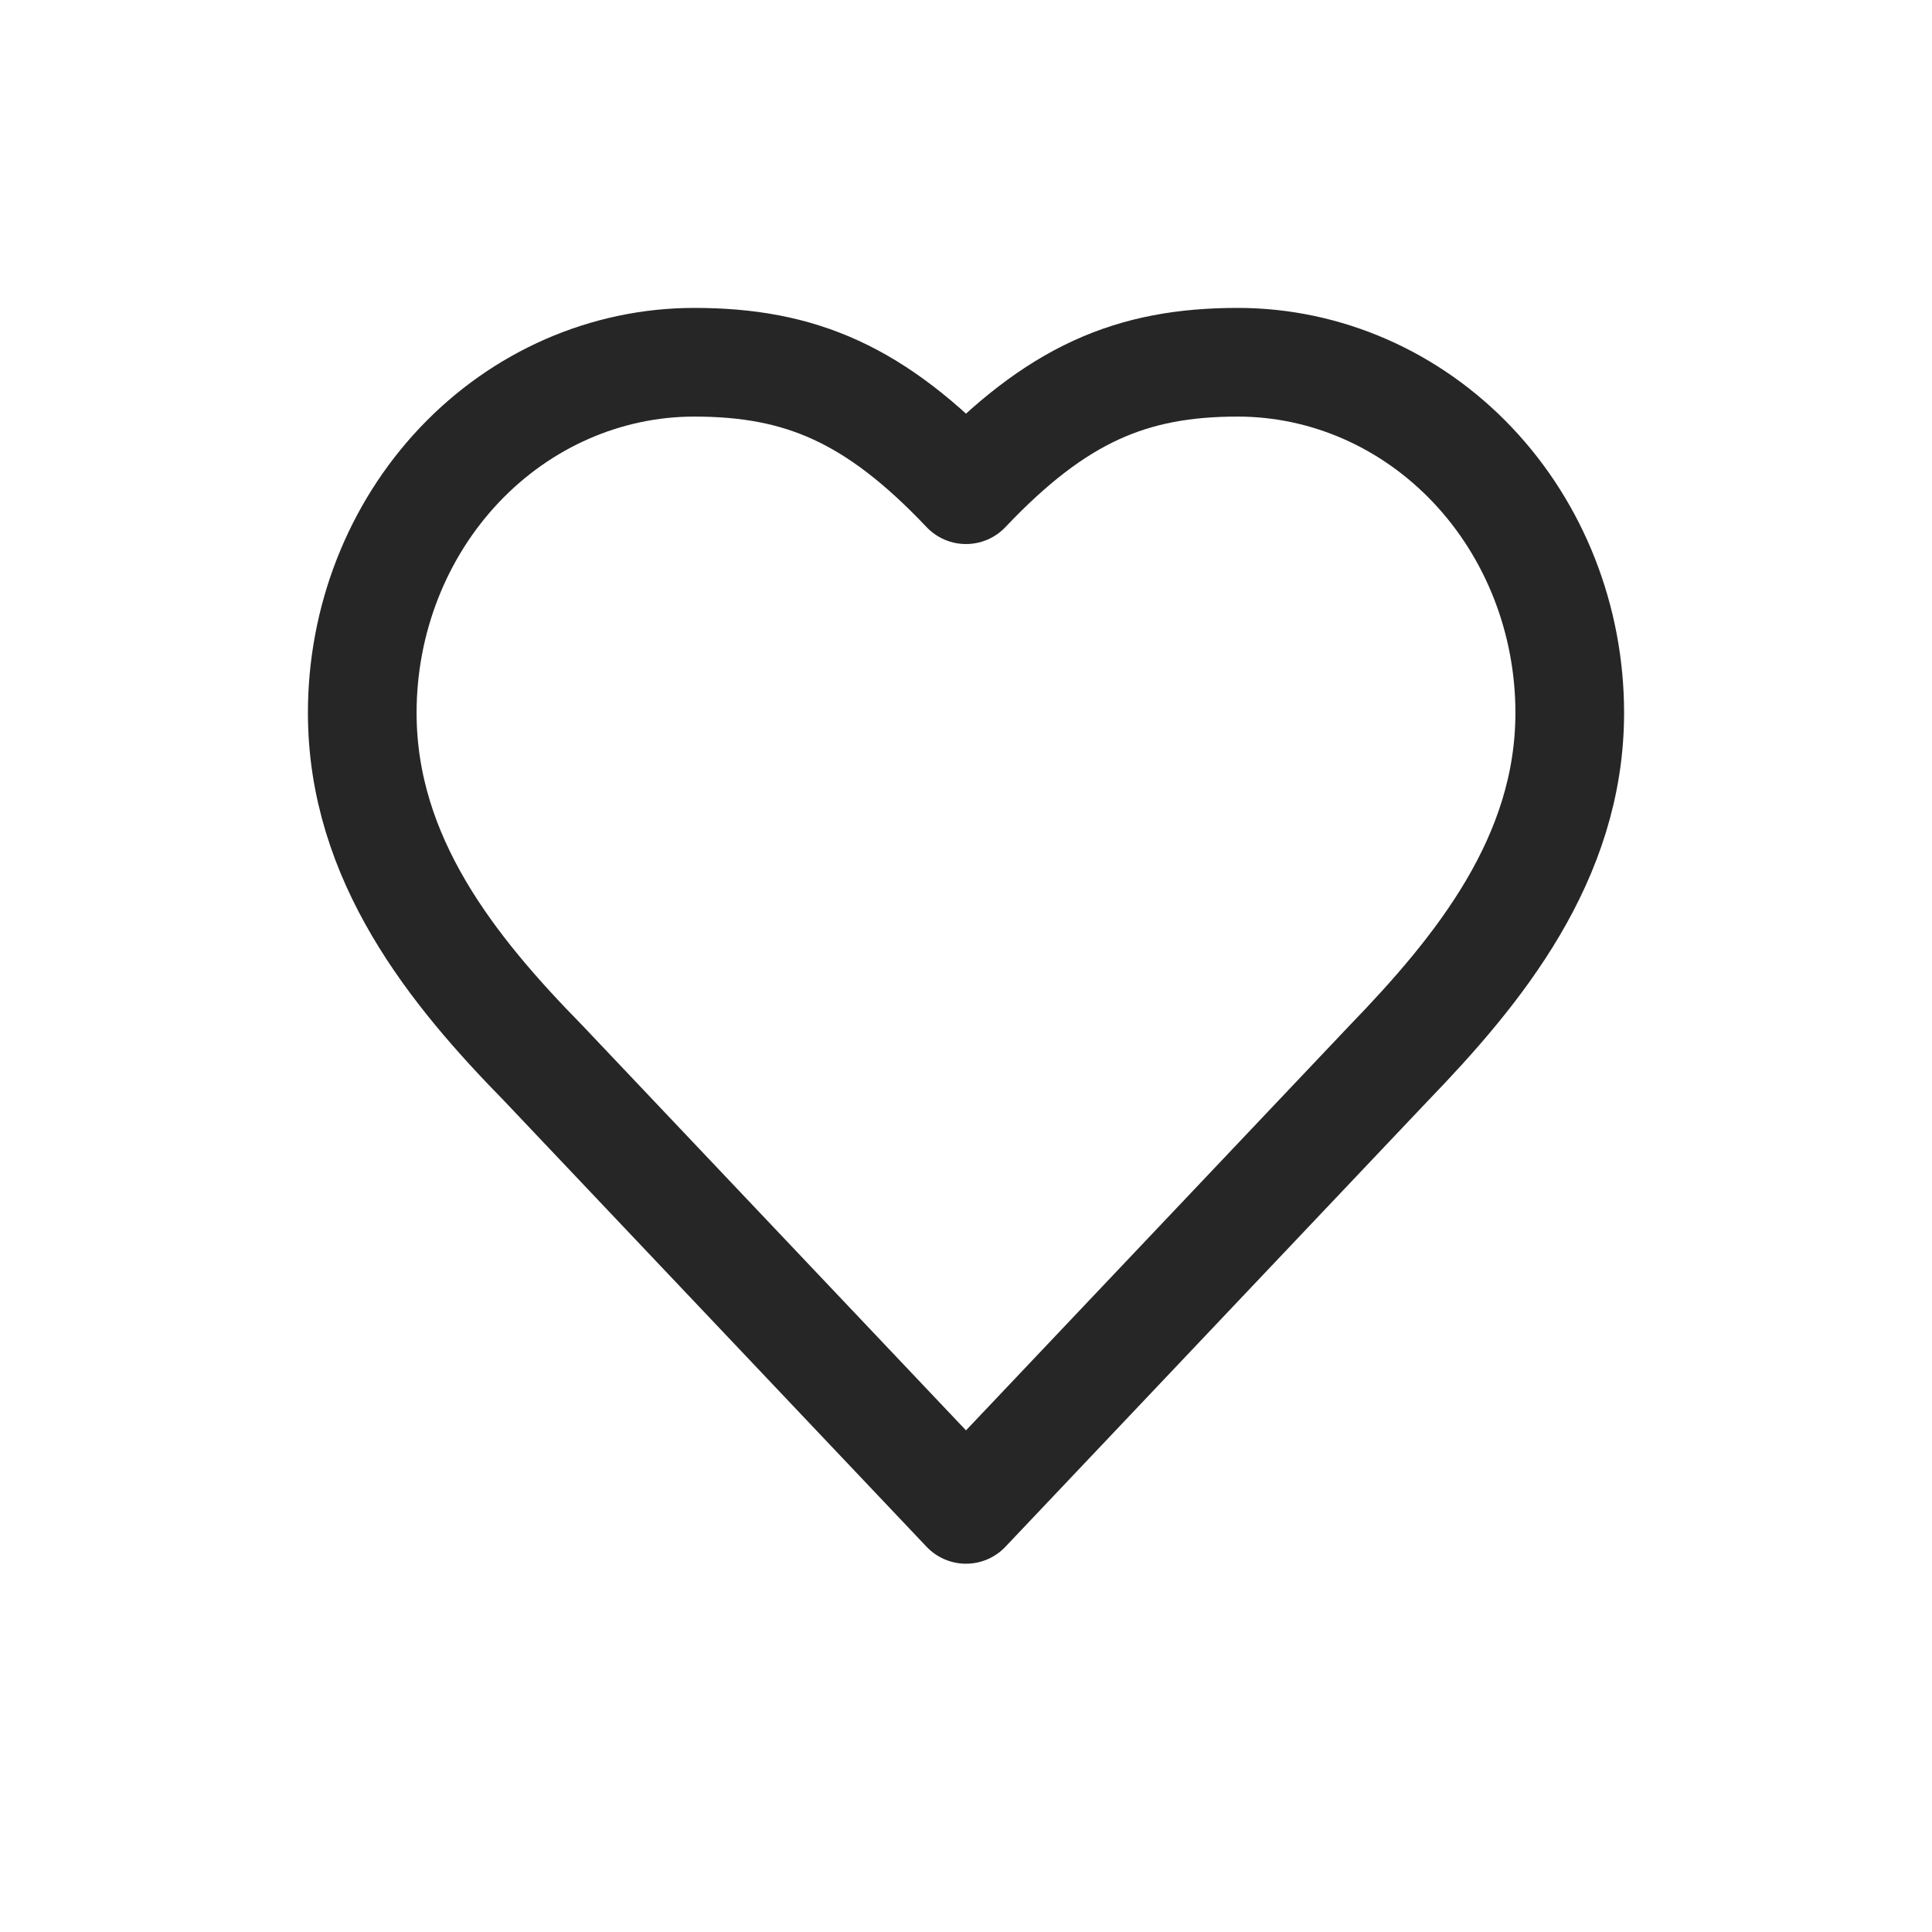 <svg width="32" height="32" viewBox="0 0 32 32" fill="none" xmlns="http://www.w3.org/2000/svg">
<path d="M23 17.611C24.49 16.07 26 14.223 26 11.806C26 10.266 25.421 8.789 24.389 7.7C23.358 6.612 21.959 6 20.5 6C18.74 6 17.5 6.528 16 8.111C14.5 6.528 13.26 6 11.5 6C10.041 6 8.642 6.612 7.611 7.7C6.579 8.789 6 10.266 6 11.806C6 14.233 7.5 16.081 9 17.611L16 25L23 17.611Z" stroke="#262627" stroke-width="1.8" stroke-linecap="round" stroke-linejoin="round"/>
</svg>
